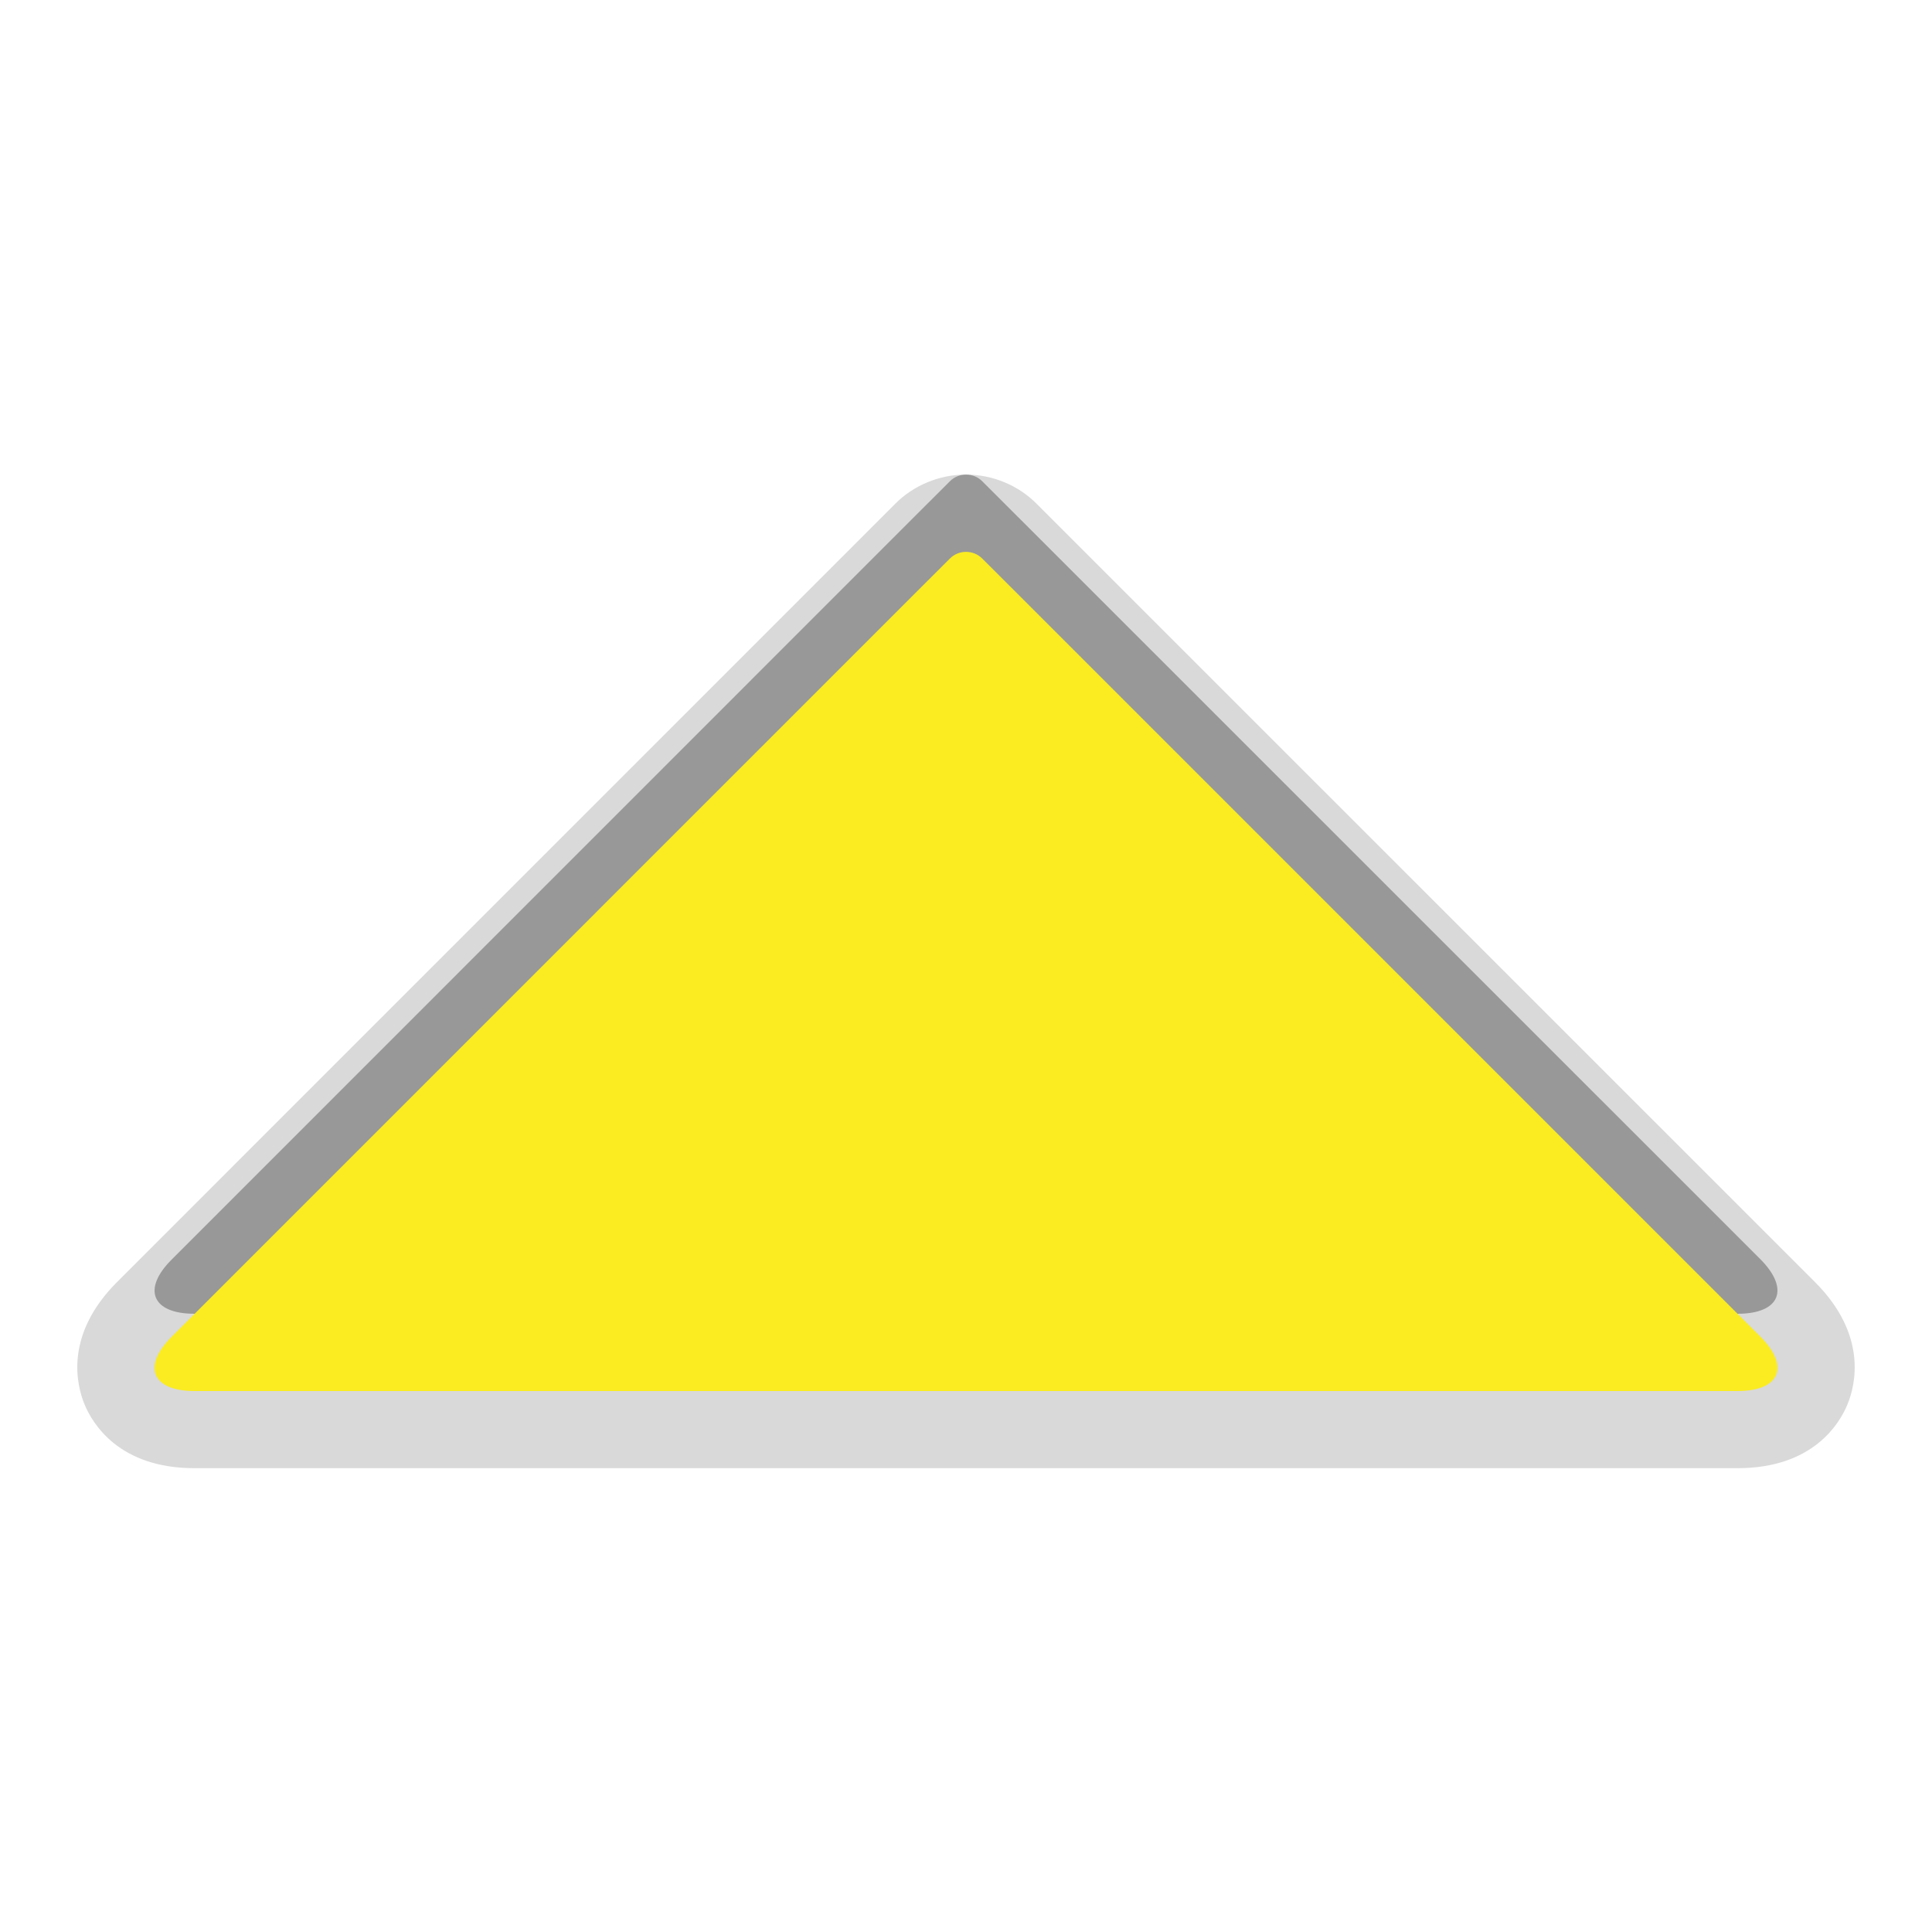 <?xml version="1.0" encoding="utf-8"?>
<!-- Generator: Adobe Illustrator 15.0.2, SVG Export Plug-In . SVG Version: 6.00 Build 0)  -->
<!DOCTYPE svg PUBLIC "-//W3C//DTD SVG 1.1//EN" "http://www.w3.org/Graphics/SVG/1.1/DTD/svg11.dtd">
<svg version="1.1" id="Layer_1" xmlns="http://www.w3.org/2000/svg" xmlns:xlink="http://www.w3.org/1999/xlink" x="0px" y="0px"
	 width="30px" height="30px" viewBox="0 0 30 30" enable-background="new 0 0 30 30" xml:space="preserve">
<path fill-opacity="0.15" d="M15,7.369c0.415,0,0.82,0.169,1.107,0.464l12.074,12.073c0.825,0.824,0.629,1.604,0.506,1.902
	c-0.123,0.299-0.535,0.99-1.707,0.99H3.02c-1.171,0-1.583-0.691-1.707-0.99c-0.123-0.298-0.32-1.078,0.508-1.904L13.899,7.825
	C14.181,7.538,14.585,7.369,15,7.369z"/>
<path fill-opacity="0.3" d="M3.02,20.4h23.962c0.658,0,0.816-0.383,0.352-0.848L15.848,8.068l-0.594-0.593
	c-0.138-0.141-0.368-0.141-0.506,0l-0.594,0.593L2.669,19.555C2.202,20.018,2.359,20.4,3.02,20.4z"/>
<rect fill="none" width="30" height="30"/>
<path fill="#FAEC21" d="M3.02,21.6h23.962c0.658,0,0.816-0.382,0.352-0.846L15.848,9.268l-0.594-0.593
	c-0.138-0.141-0.368-0.141-0.506,0l-0.594,0.593L2.669,20.754C2.202,21.218,2.359,21.6,3.02,21.6z"/>
</svg>
